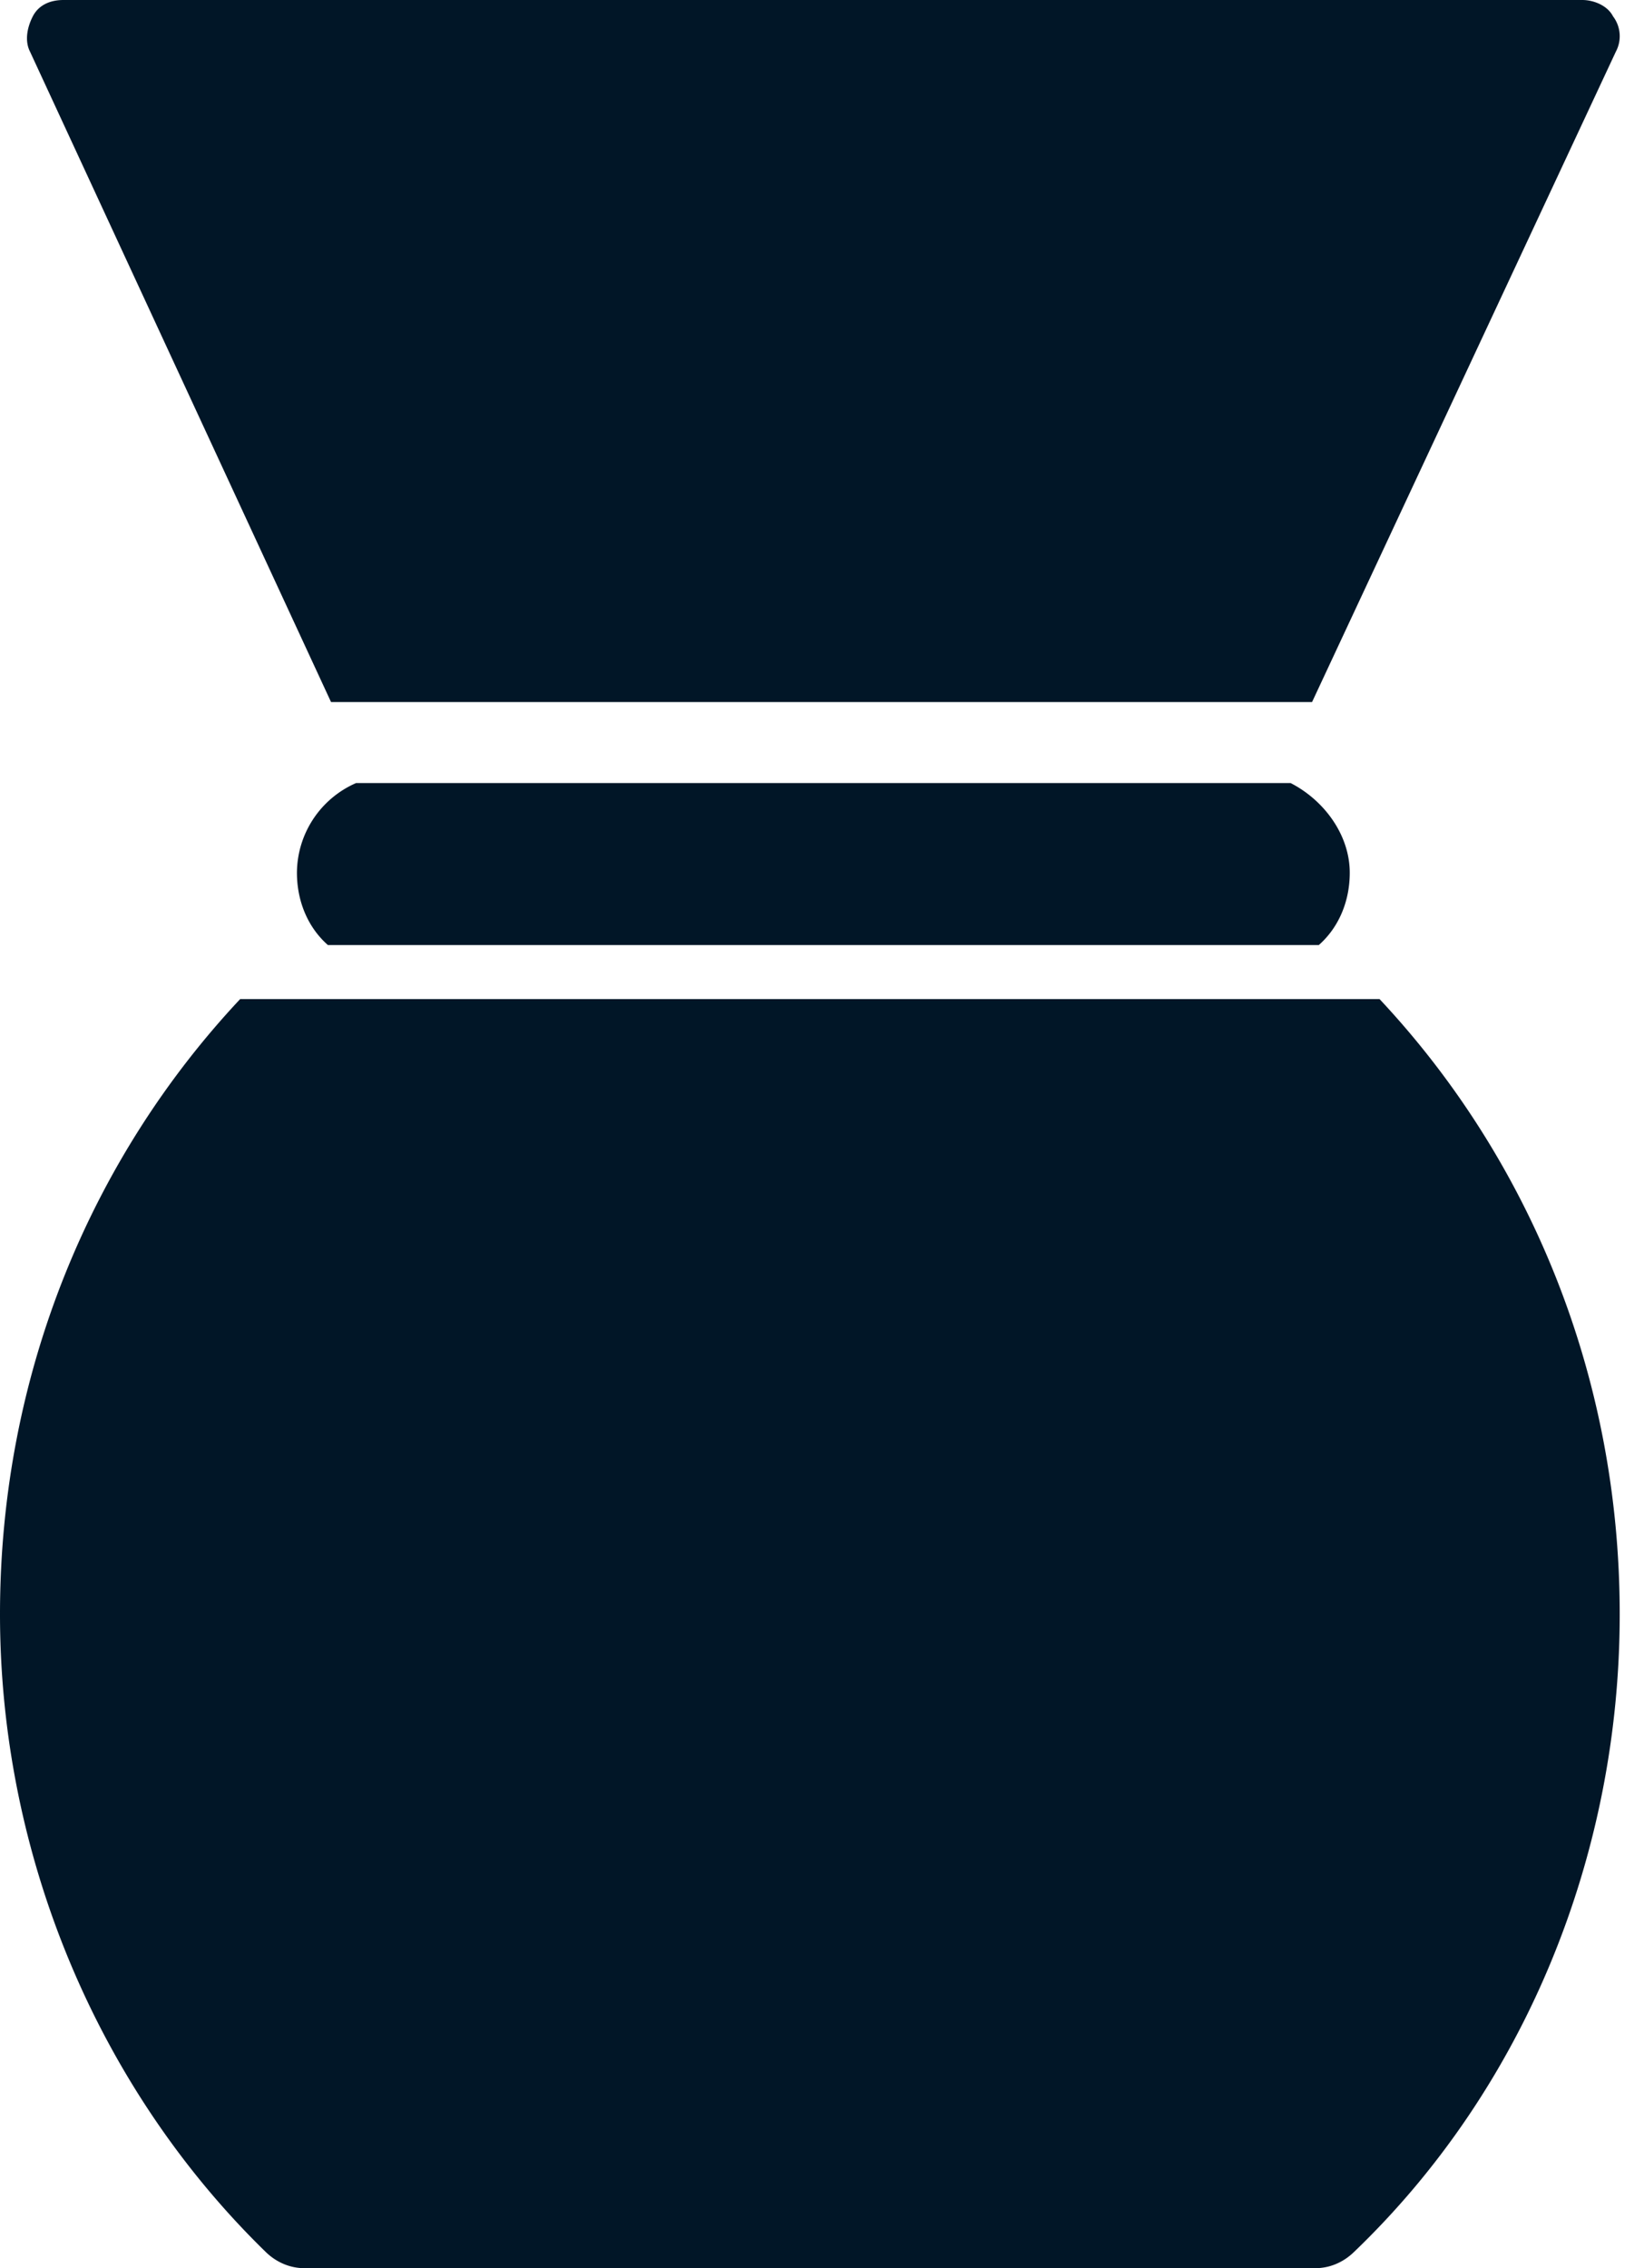 <svg xmlns="http://www.w3.org/2000/svg" viewBox="0 0 58 80"><g fill="#011627" fill-rule="nonzero"><path d="M48.67 35.238H8.473C3.25 40.808 0 48.432 0 56.935c0 8.503 3.448 16.712 9.36 22.479.394.39.886.586 1.379.586h35.665c.493 0 .985-.195 1.38-.586 6.01-5.767 9.359-13.976 9.359-22.48 0-8.502-3.251-16.125-8.473-21.696zM11.679 24.762h34.61L57.006 1.824a1.157 1.157 0 00-.099-1.248C56.711.192 56.22 0 55.826 0H2.239c-.491 0-.884.192-1.081.576C.96.96.863 1.44 1.06 1.824l10.619 22.938zM45.533 27.619H12.562a3.47 3.47 0 00-2.086 3.163c0 1.02.397 1.94 1.093 2.551h34.958c.695-.612 1.092-1.53 1.092-2.55 0-1.327-.894-2.552-2.086-3.164z"/></g></svg>
